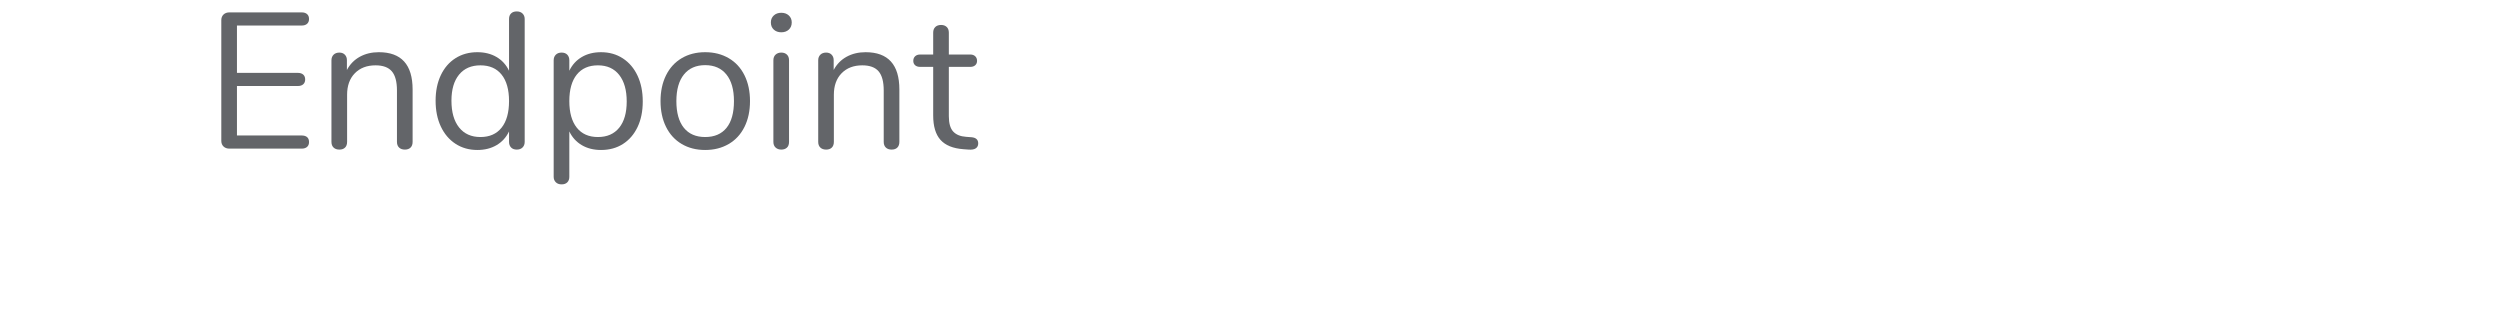 <?xml version="1.0" encoding="UTF-8" standalone="no"?>
<!DOCTYPE svg PUBLIC "-//W3C//DTD SVG 1.1//EN" "http://www.w3.org/Graphics/SVG/1.1/DTD/svg11.dtd">
<svg width="100%" height="100%" viewBox="0 0 207 26" version="1.1" xmlns="http://www.w3.org/2000/svg" xmlns:xlink="http://www.w3.org/1999/xlink" xml:space="preserve" xmlns:serif="http://www.serif.com/" style="fill-rule:evenodd;clip-rule:evenodd;stroke-linecap:round;stroke-linejoin:round;stroke-miterlimit:1.5;">
    <g transform="matrix(1,0,0,1,-305,-510)">
        <g transform="matrix(1,0,0,1,-0.684,0)">
            <g>
                <g transform="matrix(0.964,0,0,2e-06,10.94,534.227)">
                    <path d="M517.772,534.227L461.287,534.229L307.87,534.229" style="fill:none;stroke:rgb(54,54,54);stroke-width:4.4px;"/>
                </g>
                <g transform="matrix(1,0,0,1,-25.764,240.35)">
                    <path d="M350.444,281.956C350.242,281.956 350.079,281.897 349.956,281.78C349.834,281.663 349.772,281.508 349.772,281.316L349.772,271.316C349.772,271.124 349.834,270.969 349.956,270.852C350.079,270.735 350.242,270.676 350.444,270.676L356.428,270.676C356.62,270.676 356.77,270.724 356.876,270.82C356.983,270.916 357.036,271.049 357.036,271.22C357.036,271.391 356.983,271.524 356.876,271.62C356.77,271.716 356.62,271.764 356.428,271.764L351.068,271.764L351.068,275.684L356.108,275.684C356.3,275.684 356.45,275.732 356.556,275.828C356.663,275.924 356.716,276.057 356.716,276.228C356.716,276.399 356.663,276.532 356.556,276.628C356.45,276.724 356.3,276.772 356.108,276.772L351.068,276.772L351.068,280.868L356.428,280.868C356.62,280.868 356.77,280.913 356.876,281.004C356.983,281.095 357.036,281.231 357.036,281.412C357.036,281.583 356.983,281.716 356.876,281.812C356.77,281.908 356.62,281.956 356.428,281.956L350.444,281.956Z" style="fill:rgb(99,101,105);fill-rule:nonzero;"/>
                    <path d="M362.812,273.972C364.679,273.972 365.612,275.001 365.612,277.06L365.612,281.396C365.612,281.599 365.556,281.756 365.444,281.868C365.332,281.98 365.175,282.036 364.972,282.036C364.77,282.036 364.61,281.98 364.492,281.868C364.375,281.756 364.316,281.599 364.316,281.396L364.316,277.14C364.316,276.415 364.175,275.887 363.892,275.556C363.61,275.225 363.159,275.06 362.54,275.06C361.826,275.06 361.255,275.279 360.828,275.716C360.402,276.153 360.188,276.745 360.188,277.492L360.188,281.396C360.188,281.599 360.132,281.756 360.02,281.868C359.908,281.98 359.751,282.036 359.548,282.036C359.346,282.036 359.186,281.98 359.068,281.868C358.951,281.756 358.892,281.599 358.892,281.396L358.892,274.644C358.892,274.452 358.951,274.297 359.068,274.18C359.186,274.063 359.346,274.004 359.548,274.004C359.74,274.004 359.892,274.063 360.004,274.18C360.116,274.297 360.172,274.447 360.172,274.628L360.172,275.444C360.428,274.964 360.786,274.599 361.244,274.348C361.703,274.097 362.226,273.972 362.812,273.972Z" style="fill:rgb(99,101,105);fill-rule:nonzero;"/>
                    <path d="M374.236,270.596C374.439,270.596 374.599,270.655 374.716,270.772C374.834,270.889 374.892,271.039 374.892,271.22L374.892,281.396C374.892,281.588 374.834,281.743 374.716,281.86C374.599,281.977 374.439,282.036 374.236,282.036C374.034,282.036 373.876,281.977 373.764,281.86C373.652,281.743 373.596,281.588 373.596,281.396L373.596,280.532C373.362,281.023 373.018,281.401 372.564,281.668C372.111,281.935 371.58,282.068 370.972,282.068C370.29,282.068 369.687,281.897 369.164,281.556C368.642,281.215 368.236,280.737 367.948,280.124C367.66,279.511 367.516,278.799 367.516,277.988C367.516,277.188 367.66,276.484 367.948,275.876C368.236,275.268 368.642,274.799 369.164,274.468C369.687,274.137 370.29,273.972 370.972,273.972C371.58,273.972 372.111,274.105 372.564,274.372C373.018,274.639 373.362,275.017 373.596,275.508L373.596,271.22C373.596,271.028 373.652,270.876 373.764,270.764C373.876,270.652 374.034,270.596 374.236,270.596ZM371.228,280.996C371.986,280.996 372.57,280.737 372.98,280.22C373.391,279.703 373.596,278.969 373.596,278.02C373.596,277.071 373.391,276.34 372.98,275.828C372.57,275.316 371.986,275.06 371.228,275.06C370.471,275.06 369.882,275.316 369.46,275.828C369.039,276.34 368.828,277.06 368.828,277.988C368.828,278.937 369.039,279.676 369.46,280.204C369.882,280.732 370.471,280.996 371.228,280.996Z" style="fill:rgb(99,101,105);fill-rule:nonzero;"/>
                    <path d="M381.212,273.972C381.895,273.972 382.498,274.143 383.02,274.484C383.543,274.825 383.948,275.303 384.236,275.916C384.524,276.529 384.668,277.241 384.668,278.052C384.668,278.863 384.524,279.569 384.236,280.172C383.948,280.775 383.546,281.241 383.028,281.572C382.511,281.903 381.906,282.068 381.212,282.068C380.604,282.068 380.074,281.935 379.62,281.668C379.167,281.401 378.823,281.023 378.588,280.532L378.588,284.292C378.588,284.484 378.532,284.636 378.42,284.748C378.308,284.86 378.151,284.916 377.948,284.916C377.746,284.916 377.586,284.857 377.468,284.74C377.351,284.623 377.292,284.473 377.292,284.292L377.292,274.644C377.292,274.452 377.351,274.297 377.468,274.18C377.586,274.063 377.746,274.004 377.948,274.004C378.151,274.004 378.308,274.063 378.42,274.18C378.532,274.297 378.588,274.452 378.588,274.644L378.588,275.508C378.823,275.017 379.167,274.639 379.62,274.372C380.074,274.105 380.604,273.972 381.212,273.972ZM380.956,280.996C381.714,280.996 382.3,280.74 382.716,280.228C383.132,279.716 383.34,278.991 383.34,278.052C383.34,277.113 383.132,276.38 382.716,275.852C382.3,275.324 381.714,275.06 380.956,275.06C380.199,275.06 379.615,275.316 379.204,275.828C378.794,276.34 378.588,277.071 378.588,278.02C378.588,278.969 378.794,279.703 379.204,280.22C379.615,280.737 380.199,280.996 380.956,280.996Z" style="fill:rgb(99,101,105);fill-rule:nonzero;"/>
                    <path d="M389.836,282.068C389.1,282.068 388.452,281.903 387.892,281.572C387.332,281.241 386.9,280.769 386.596,280.156C386.292,279.543 386.14,278.831 386.14,278.02C386.14,277.209 386.292,276.497 386.596,275.884C386.9,275.271 387.332,274.799 387.892,274.468C388.452,274.137 389.1,273.972 389.836,273.972C390.572,273.972 391.223,274.137 391.788,274.468C392.354,274.799 392.788,275.271 393.092,275.884C393.396,276.497 393.548,277.209 393.548,278.02C393.548,278.831 393.396,279.543 393.092,280.156C392.788,280.769 392.354,281.241 391.788,281.572C391.223,281.903 390.572,282.068 389.836,282.068ZM389.836,280.996C390.604,280.996 391.194,280.743 391.604,280.236C392.015,279.729 392.22,278.991 392.22,278.02C392.22,277.071 392.012,276.337 391.596,275.82C391.18,275.303 390.594,275.044 389.836,275.044C389.079,275.044 388.492,275.303 388.076,275.82C387.66,276.337 387.452,277.071 387.452,278.02C387.452,278.98 387.658,279.716 388.068,280.228C388.479,280.74 389.068,280.996 389.836,280.996Z" style="fill:rgb(99,101,105);fill-rule:nonzero;"/>
                    <path d="M396.14,282.036C395.948,282.036 395.791,281.98 395.668,281.868C395.546,281.756 395.484,281.599 395.484,281.396L395.484,274.644C395.484,274.441 395.546,274.284 395.668,274.172C395.791,274.06 395.948,274.004 396.14,274.004C396.332,274.004 396.487,274.06 396.604,274.172C396.722,274.284 396.78,274.441 396.78,274.644L396.78,281.396C396.78,281.609 396.722,281.769 396.604,281.876C396.487,281.983 396.332,282.036 396.14,282.036ZM396.14,272.324C395.884,272.324 395.676,272.249 395.516,272.1C395.356,271.951 395.276,271.753 395.276,271.508C395.276,271.273 395.356,271.081 395.516,270.932C395.676,270.783 395.884,270.708 396.14,270.708C396.396,270.708 396.604,270.783 396.764,270.932C396.924,271.081 397.004,271.273 397.004,271.508C397.004,271.753 396.924,271.951 396.764,272.1C396.604,272.249 396.396,272.324 396.14,272.324Z" style="fill:rgb(99,101,105);fill-rule:nonzero;"/>
                    <path d="M403.116,273.972C404.983,273.972 405.916,275.001 405.916,277.06L405.916,281.396C405.916,281.599 405.86,281.756 405.748,281.868C405.636,281.98 405.479,282.036 405.276,282.036C405.074,282.036 404.914,281.98 404.796,281.868C404.679,281.756 404.62,281.599 404.62,281.396L404.62,277.14C404.62,276.415 404.479,275.887 404.196,275.556C403.914,275.225 403.463,275.06 402.844,275.06C402.13,275.06 401.559,275.279 401.132,275.716C400.706,276.153 400.492,276.745 400.492,277.492L400.492,281.396C400.492,281.599 400.436,281.756 400.324,281.868C400.212,281.98 400.055,282.036 399.852,282.036C399.65,282.036 399.49,281.98 399.372,281.868C399.255,281.756 399.196,281.599 399.196,281.396L399.196,274.644C399.196,274.452 399.255,274.297 399.372,274.18C399.49,274.063 399.65,274.004 399.852,274.004C400.044,274.004 400.196,274.063 400.308,274.18C400.42,274.297 400.476,274.447 400.476,274.628L400.476,275.444C400.732,274.964 401.09,274.599 401.548,274.348C402.007,274.097 402.53,273.972 403.116,273.972Z" style="fill:rgb(99,101,105);fill-rule:nonzero;"/>
                    <path d="M411.884,281.012C412.258,281.044 412.444,281.215 412.444,281.524C412.444,281.705 412.378,281.841 412.244,281.932C412.111,282.023 411.911,282.057 411.644,282.036L411.212,282.004C410.359,281.94 409.73,281.684 409.324,281.236C408.919,280.788 408.716,280.111 408.716,279.204L408.716,275.188L407.644,275.188C407.463,275.188 407.322,275.143 407.22,275.052C407.119,274.961 407.068,274.841 407.068,274.692C407.068,274.532 407.119,274.404 407.22,274.308C407.322,274.212 407.463,274.164 407.644,274.164L408.716,274.164L408.716,272.356C408.716,272.153 408.775,271.996 408.892,271.884C409.01,271.772 409.17,271.716 409.372,271.716C409.564,271.716 409.719,271.772 409.836,271.884C409.954,271.996 410.012,272.153 410.012,272.356L410.012,274.164L411.788,274.164C411.959,274.164 412.095,274.212 412.196,274.308C412.298,274.404 412.348,274.532 412.348,274.692C412.348,274.841 412.298,274.961 412.196,275.052C412.095,275.143 411.959,275.188 411.788,275.188L410.012,275.188L410.012,279.268C410.012,279.855 410.132,280.279 410.372,280.54C410.612,280.801 410.972,280.948 411.452,280.98L411.884,281.012Z" style="fill:rgb(99,101,105);fill-rule:nonzero;"/>
                </g>
            </g>
        </g>
    </g>
</svg>
